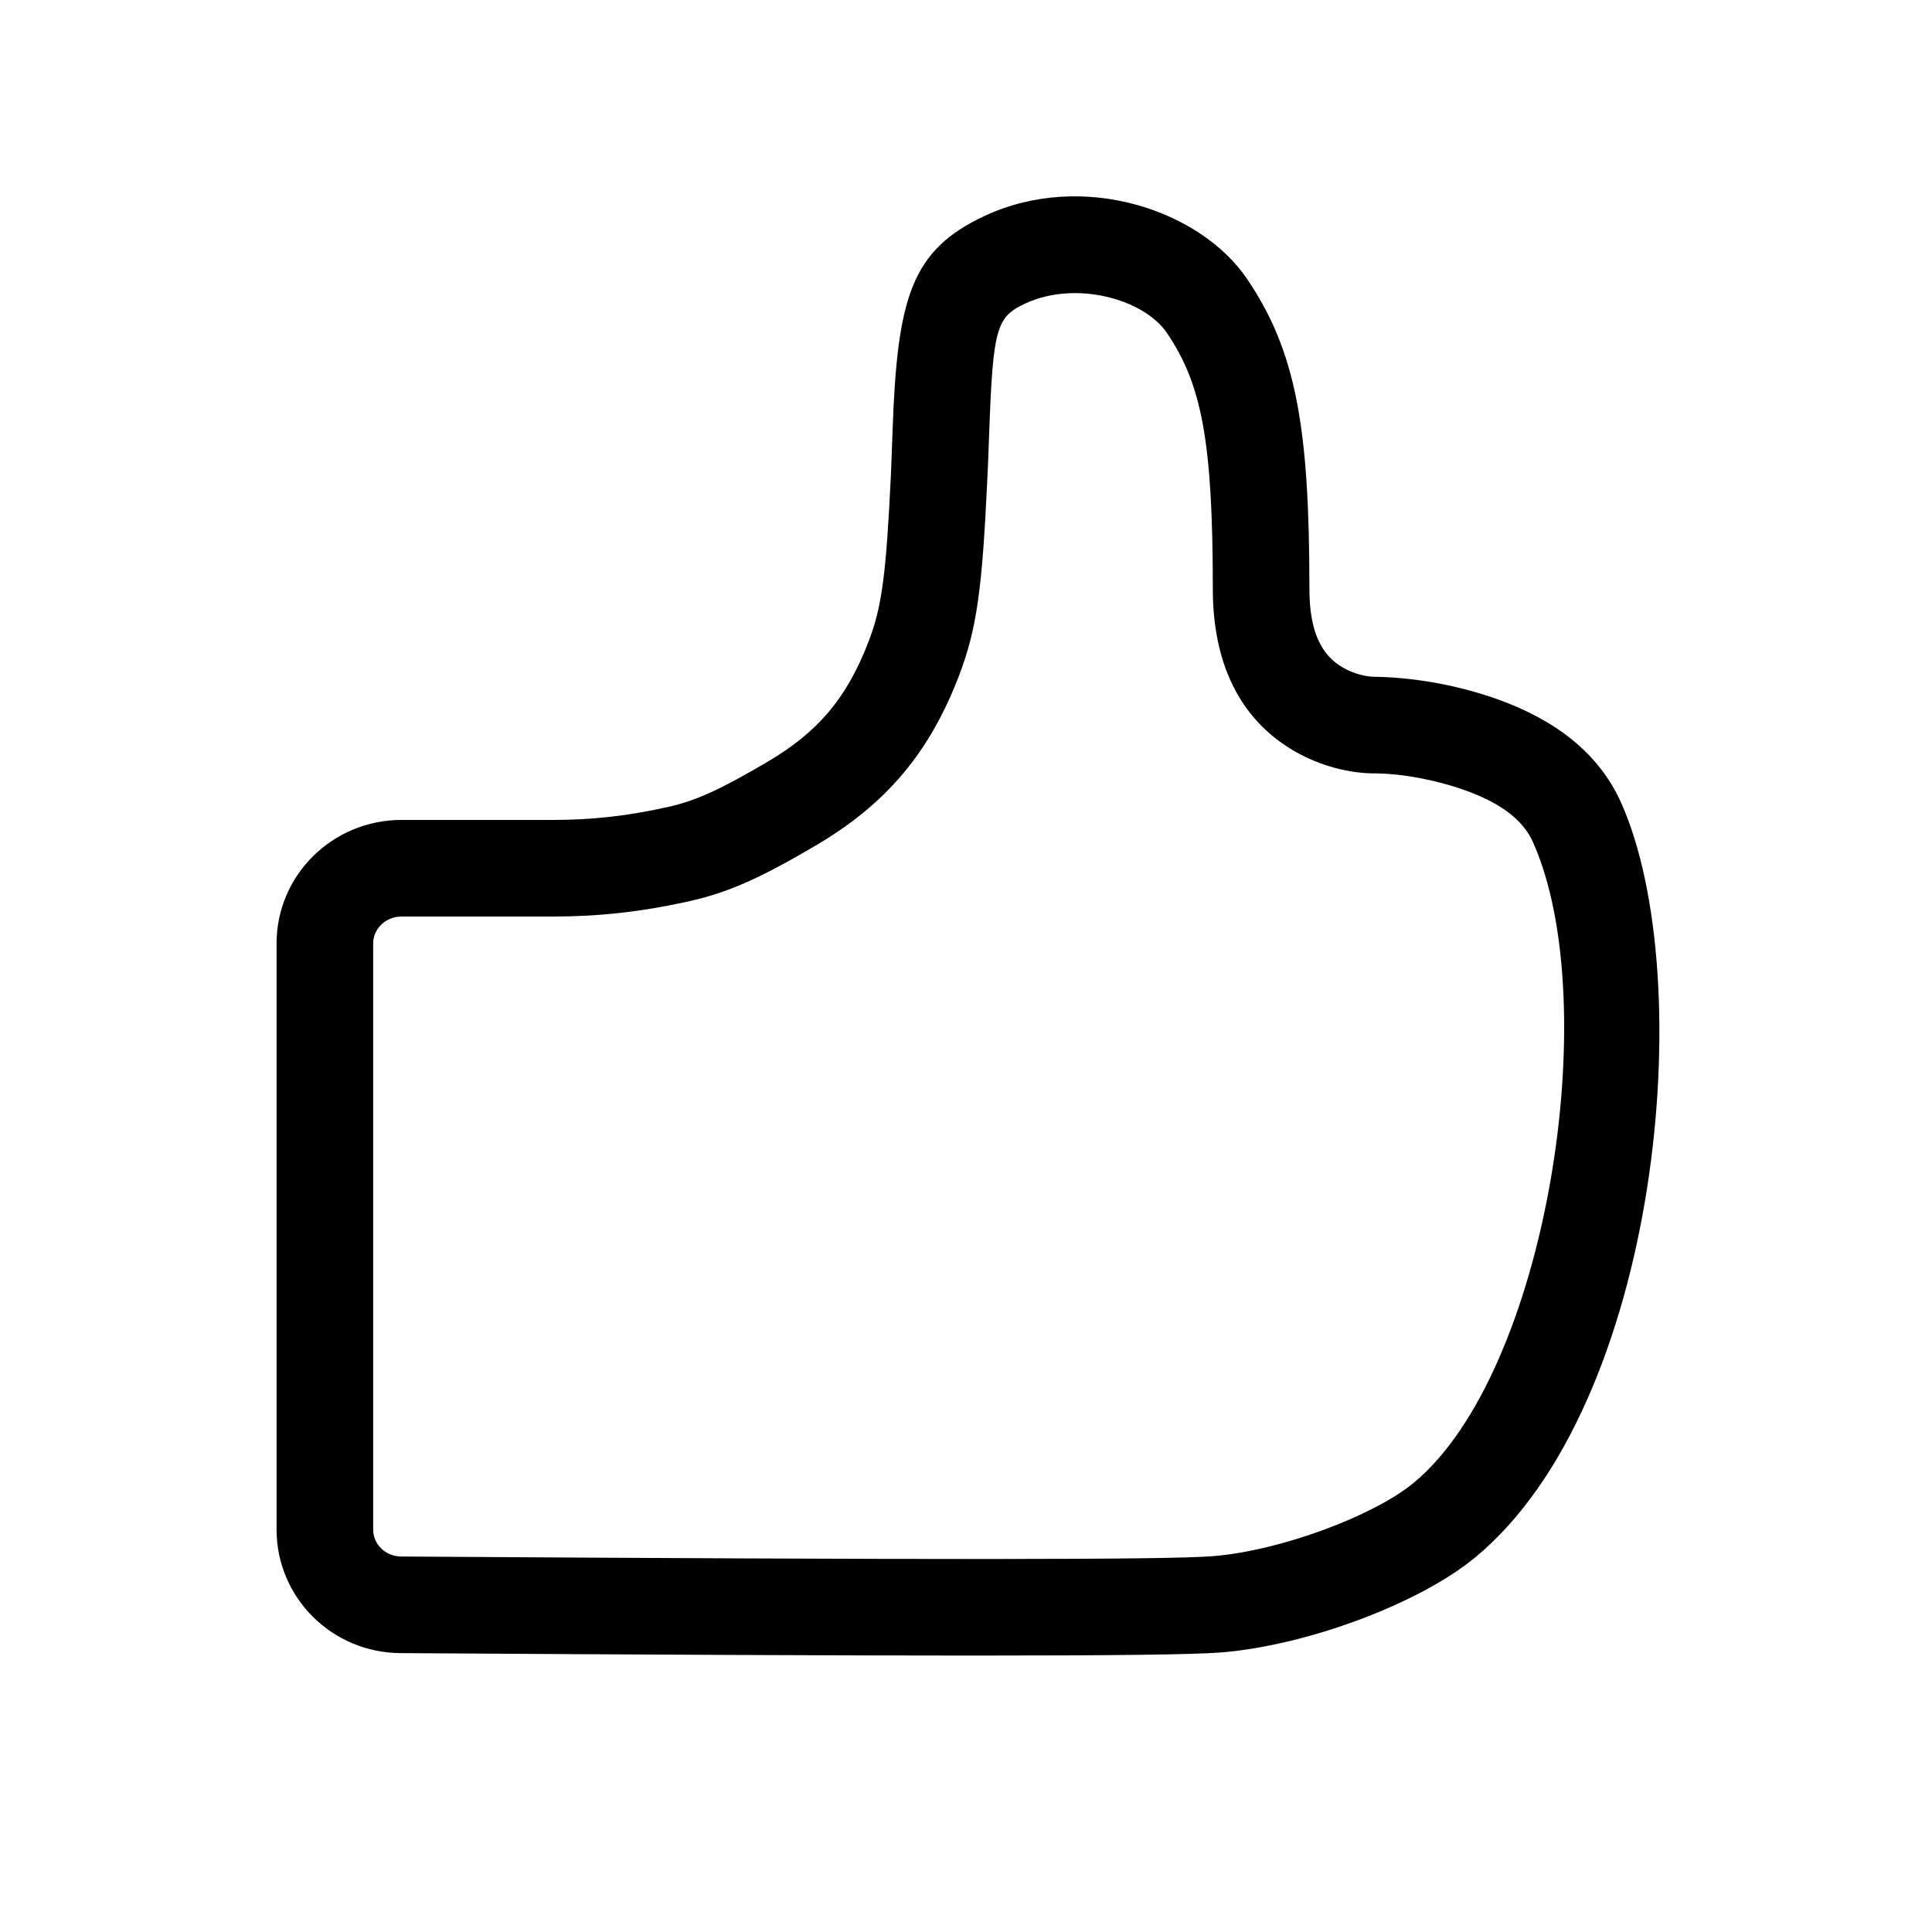 <?xml version="1.0" encoding="UTF-8"?>
<svg width="20px" height="20px" viewBox="0 0 20 20" version="1.1" xmlns="http://www.w3.org/2000/svg" xmlns:xlink="http://www.w3.org/1999/xlink">
    <!-- Generator: Sketch 55.2 (78181) - https://sketchapp.com -->
    <title>3.Icons/Outlined/thumb_up</title>
    <desc>Created with Sketch.</desc>
    <g id="3.Icons/Outlined/thumb_up" stroke="none" stroke-width="1" fill="none" fill-rule="evenodd">
        <path d="M12.08,3.447 C11.84,3.093 11.133,2.901 10.616,3.141 C10.319,3.28 10.279,3.377 10.24,4.486 C10.228,4.8 10.227,4.841 10.22,4.976 C10.168,6.087 10.113,6.502 9.934,6.978 C9.626,7.792 9.172,8.326 8.439,8.756 C7.869,9.091 7.54,9.24 7.12,9.333 C6.629,9.441 6.193,9.488 5.718,9.488 L4.156,9.488 C3.992,9.488 3.863,9.615 3.863,9.767 L3.863,15.834 C3.863,15.986 3.99,16.112 4.153,16.113 C9.64,16.148 12.09,16.148 12.561,16.109 C13.257,16.052 14.22,15.692 14.632,15.352 C16.014,14.215 16.616,10.383 15.868,8.715 C15.77,8.498 15.554,8.321 15.175,8.184 C14.858,8.07 14.517,8.011 14.256,8.006 C13.981,8.011 13.67,7.931 13.402,7.777 C12.824,7.443 12.555,6.853 12.555,6.096 C12.555,4.565 12.439,3.976 12.08,3.447 Z M12.908,2.885 C13.418,3.637 13.555,4.429 13.555,6.096 C13.555,6.551 13.686,6.786 13.902,6.911 C14.027,6.983 14.162,7.008 14.239,7.006 C14.581,7.012 15.042,7.073 15.514,7.243 C16.101,7.455 16.551,7.796 16.78,8.306 C17.597,10.126 17.186,14.545 15.268,16.125 C14.692,16.599 13.536,17.033 12.642,17.106 C12.086,17.151 9.237,17.145 4.146,17.113 C3.437,17.109 2.863,16.539 2.863,15.834 L2.863,9.767 C2.863,9.059 3.443,8.488 4.156,8.488 L5.718,8.488 C6.107,8.488 6.471,8.452 6.905,8.356 C7.211,8.289 7.466,8.167 7.934,7.893 C8.458,7.586 8.766,7.237 8.998,6.624 C9.129,6.277 9.174,5.937 9.222,4.929 C9.228,4.796 9.229,4.754 9.24,4.451 C9.289,3.077 9.435,2.588 10.195,2.234 C11.212,1.762 12.426,2.176 12.908,2.885 Z" id="Stroke-9" fill="#000000" fill-rule="nonzero"></path>
    </g>
</svg>